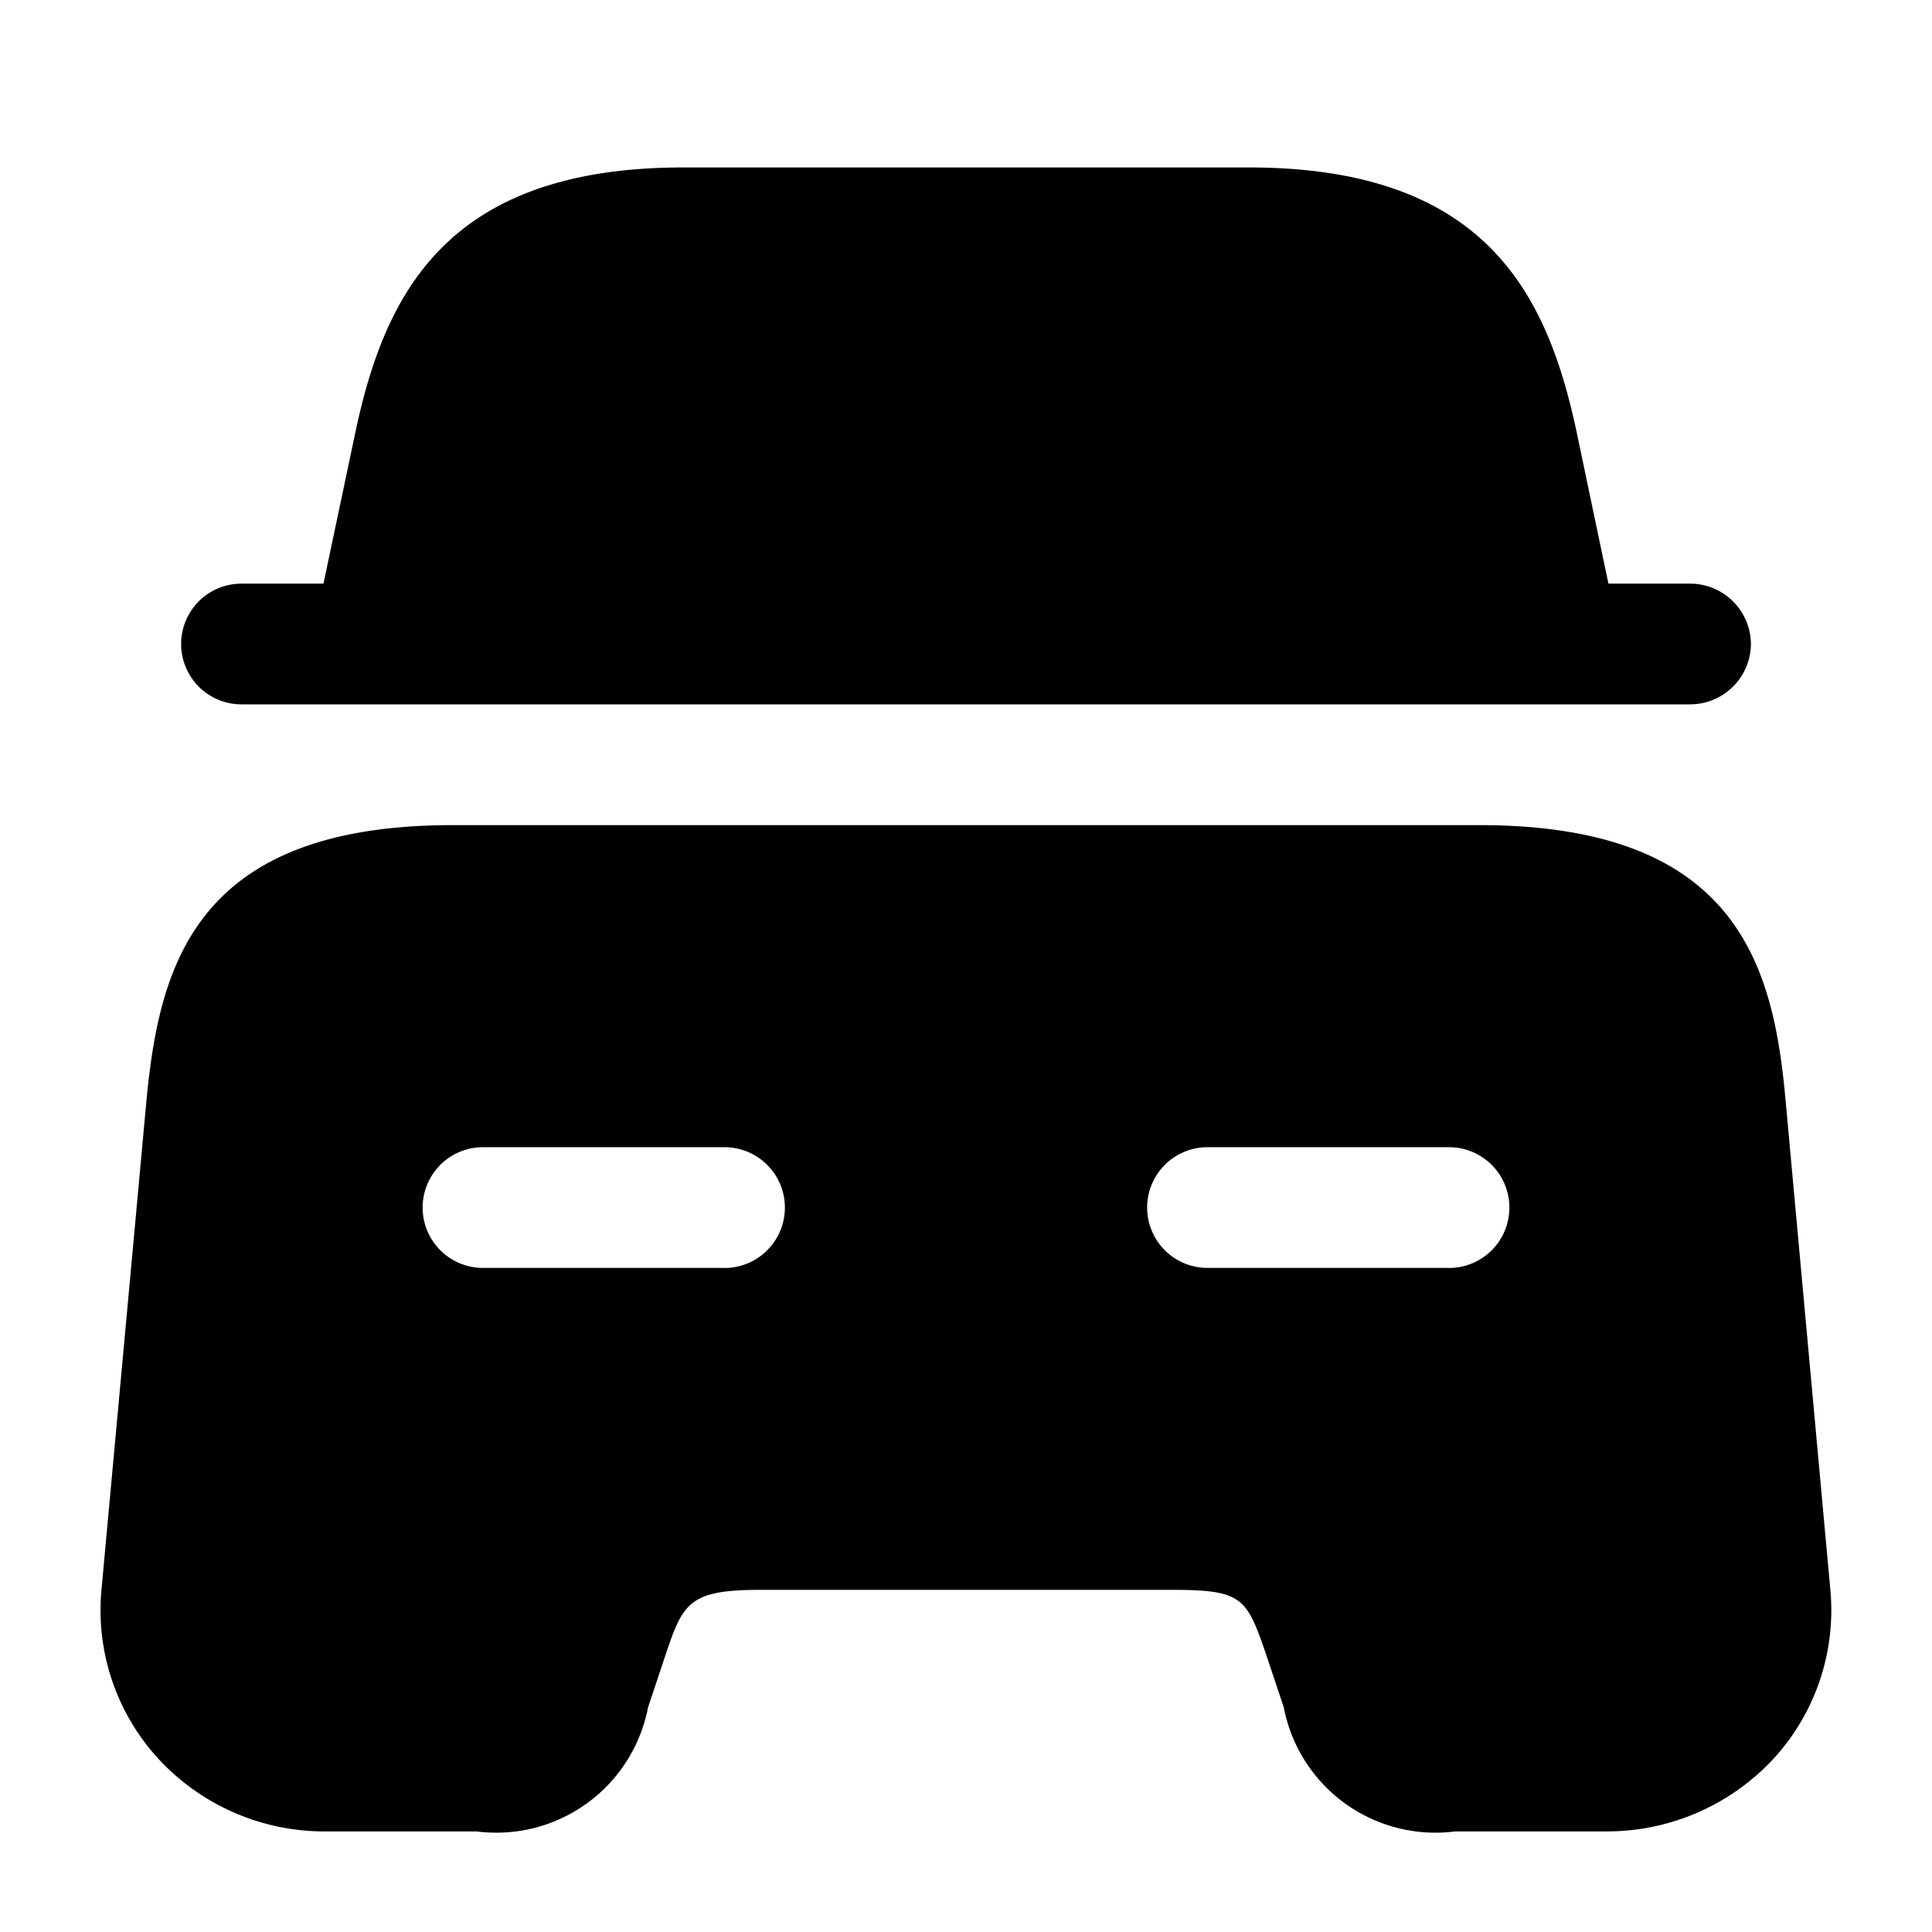 <svg id="vuesax_bold_car" data-name="vuesax/bold/car" xmlns="http://www.w3.org/2000/svg" width="33" height="33" viewBox="0 0 33 33">
  <g id="car">
    <path id="Vector" d="M26.813,8.14a1.039,1.039,0,0,1-1.031,1.031H1.031a1.031,1.031,0,0,1,0-2.062h1.4L2.956,4.62C3.451,2.214,4.482,0,8.58,0h9.653c4.1,0,5.129,2.214,5.624,4.62l.522,2.489h1.4A1.039,1.039,0,0,1,26.813,8.14Z" transform="translate(3.094 2.86)"/>
    <path id="Vector-2" data-name="Vector" d="M28.781,4.689C28.575,2.42,27.97,0,23.556,0H6.011C1.6,0,1.006,2.42.786,4.689l-.77,8.374a3.752,3.752,0,0,0,.963,2.874,3.859,3.859,0,0,0,2.86,1.251H6.423A2.639,2.639,0,0,0,9.352,15.07l.275-.825c.316-.949.4-1.183,1.636-1.183H18.3c1.237,0,1.279.138,1.636,1.183l.275.825a2.639,2.639,0,0,0,2.929,2.118h2.585a3.881,3.881,0,0,0,2.86-1.251,3.752,3.752,0,0,0,.962-2.874ZM10.658,7.563H6.533a1.031,1.031,0,0,1,0-2.062h4.125a1.031,1.031,0,0,1,0,2.063Zm12.375,0H18.908a1.031,1.031,0,0,1,0-2.062h4.125a1.031,1.031,0,0,1,0,2.063Z" transform="translate(1.717 14.094)"/>
    <path id="Vector-3" data-name="Vector" d="M0,0H33V33H0Z" transform="translate(33 33) rotate(180)" fill="none" opacity="0"/>
  </g>
</svg>
